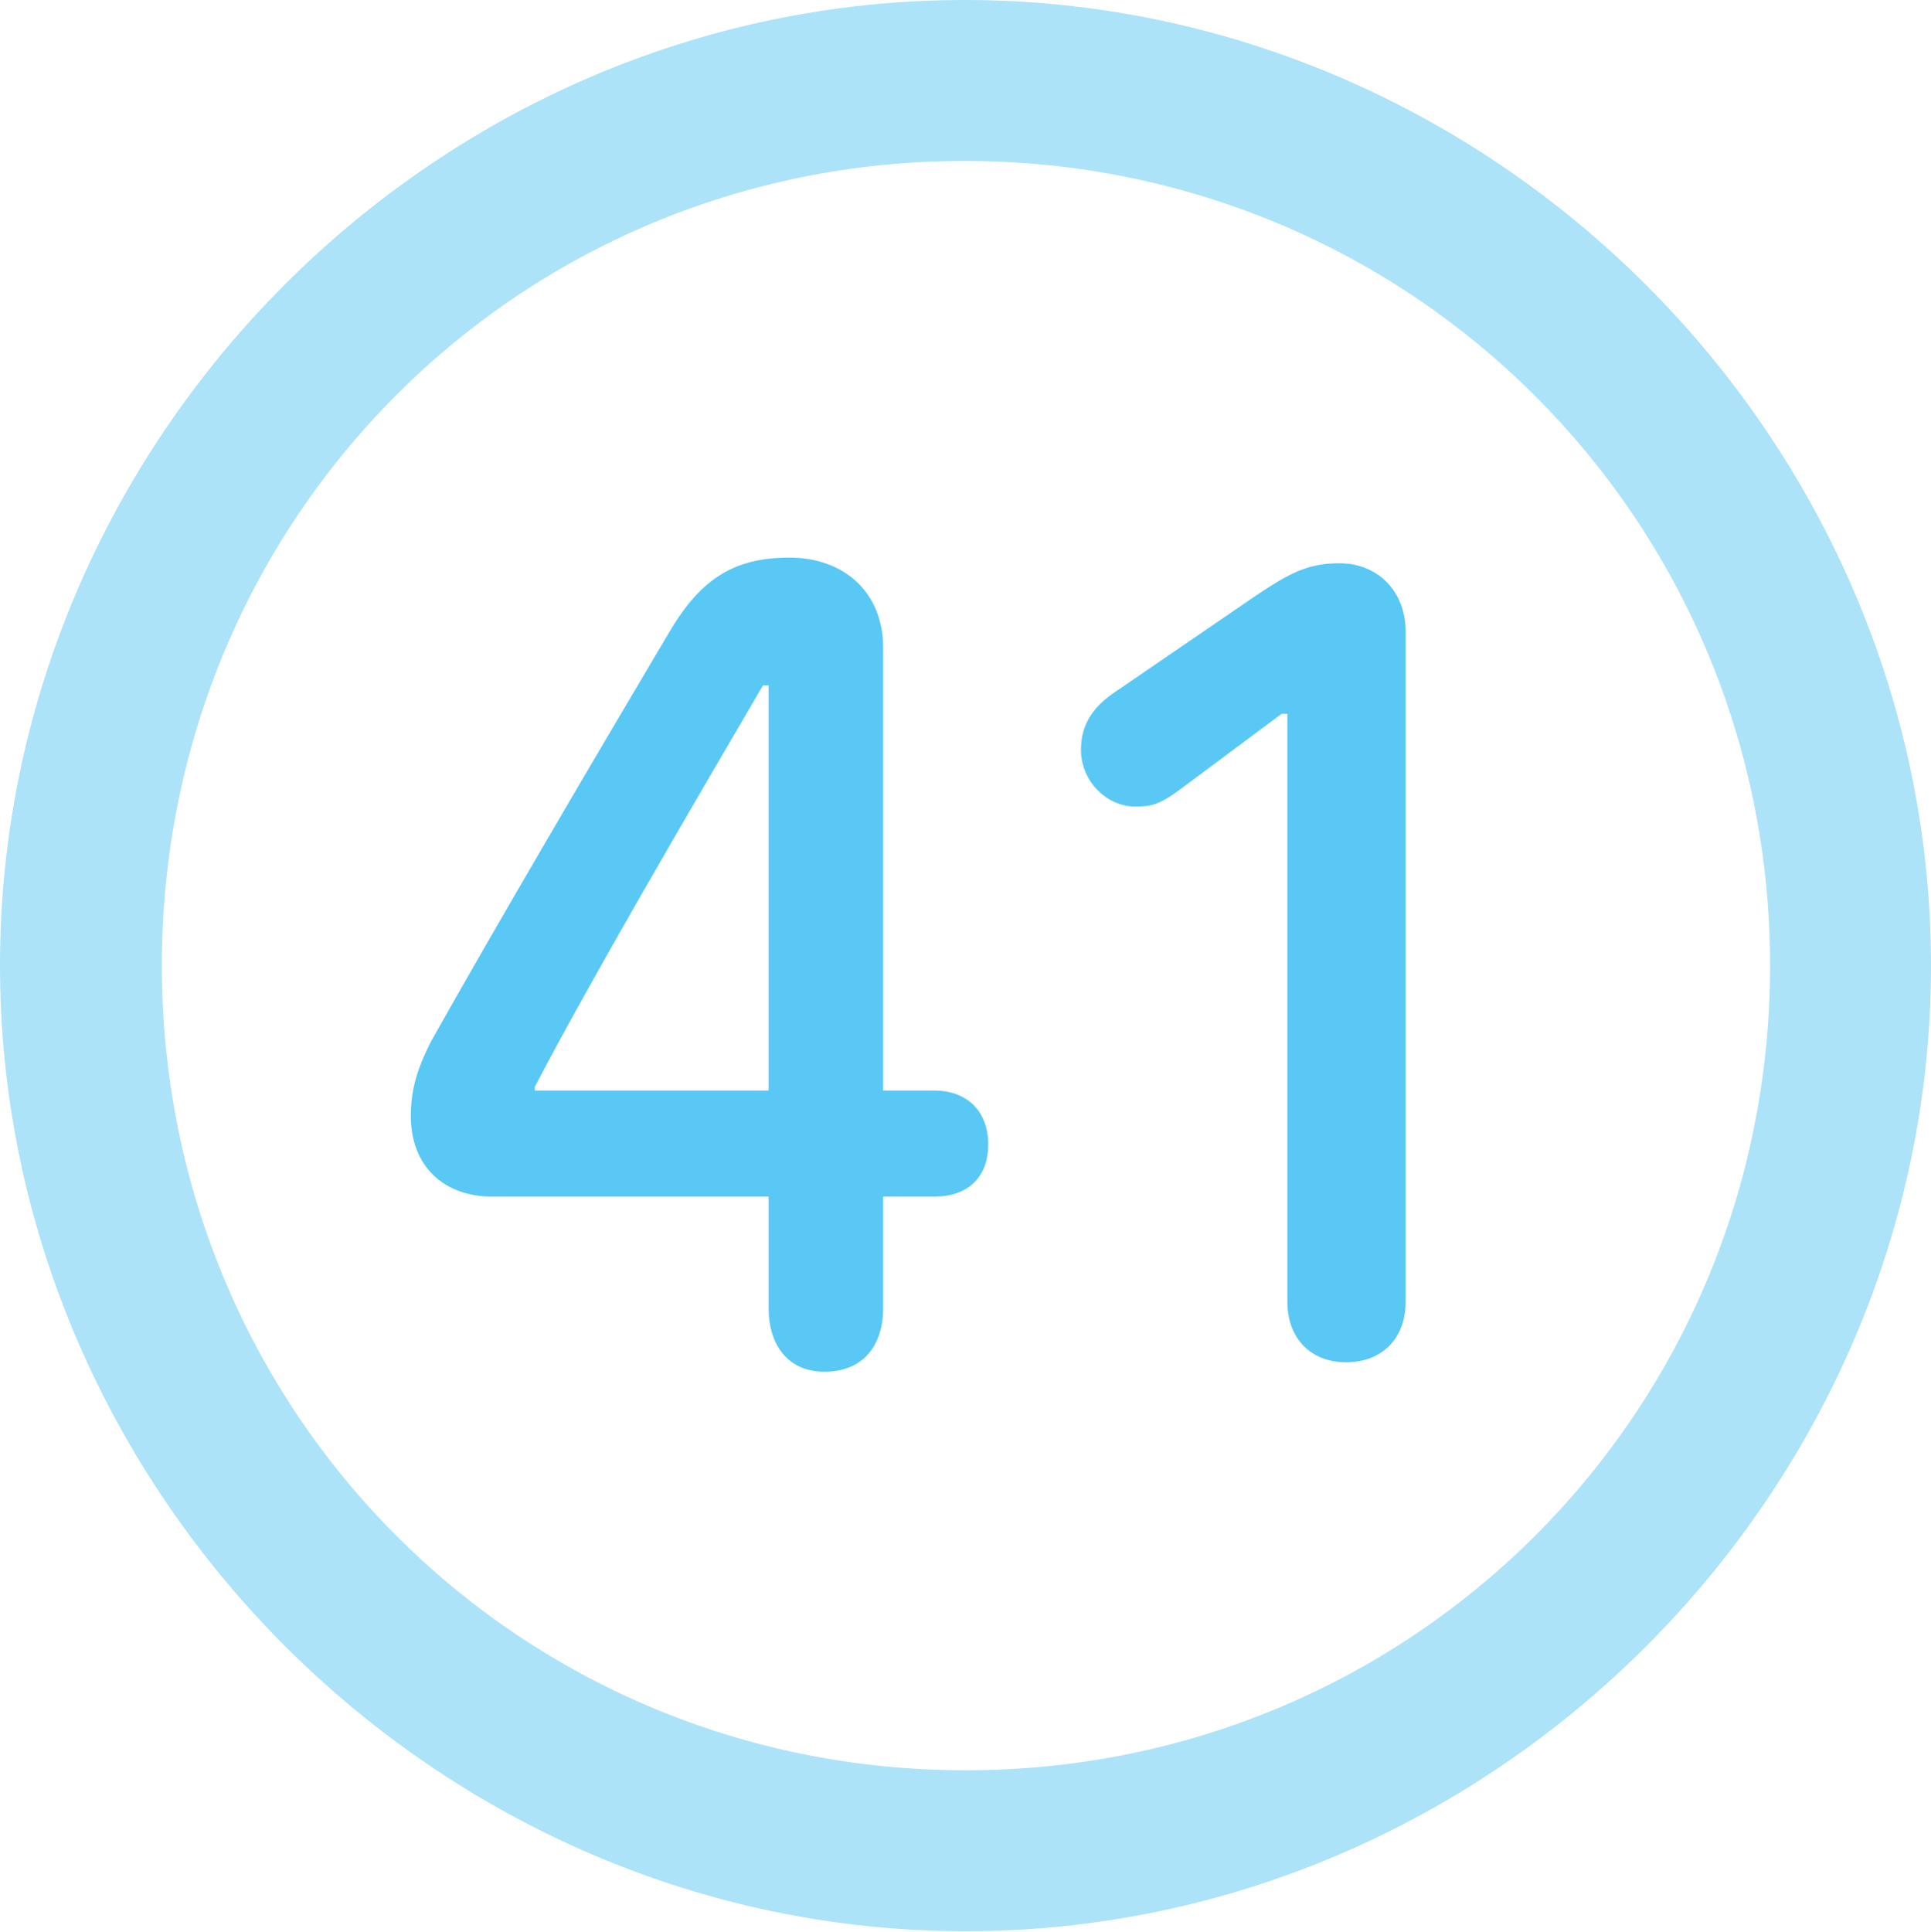 <?xml version="1.0" encoding="UTF-8"?>
<!--Generator: Apple Native CoreSVG 175.5-->
<!DOCTYPE svg
PUBLIC "-//W3C//DTD SVG 1.1//EN"
       "http://www.w3.org/Graphics/SVG/1.1/DTD/svg11.dtd">
<svg version="1.1" xmlns="http://www.w3.org/2000/svg" xmlns:xlink="http://www.w3.org/1999/xlink" width="24.902" height="24.915">
 <g>
  <rect height="24.915" opacity="0" width="24.902" x="0" y="0"/>
  <path d="M12.451 24.902C19.263 24.902 24.902 19.25 24.902 12.451C24.902 5.64 19.25 0 12.439 0C5.64 0 0 5.64 0 12.451C0 19.25 5.652 24.902 12.451 24.902ZM12.451 22.827C6.689 22.827 2.087 18.213 2.087 12.451C2.087 6.689 6.677 2.075 12.439 2.075C18.201 2.075 22.827 6.689 22.827 12.451C22.827 18.213 18.213 22.827 12.451 22.827Z" fill="#5ac8f5" fill-opacity="0.5"/>
  <path d="M10.632 17.688C11.133 17.688 11.389 17.346 11.389 16.87L11.389 15.43L12.048 15.43C12.476 15.43 12.744 15.185 12.744 14.758C12.744 14.319 12.463 14.062 12.048 14.062L11.389 14.062L11.389 8.35C11.389 7.642 10.889 7.19 10.181 7.19C9.473 7.19 9.045 7.458 8.643 8.13C7.629 9.839 6.396 11.938 5.566 13.415C5.371 13.794 5.298 14.062 5.298 14.392C5.298 15.039 5.725 15.43 6.348 15.43L9.912 15.43L9.912 16.87C9.912 17.334 10.156 17.688 10.632 17.688ZM9.912 14.062L6.897 14.062L6.897 14.014C7.617 12.634 8.875 10.486 9.839 8.838L9.912 8.838ZM17.358 17.566C17.822 17.566 18.127 17.261 18.127 16.785L18.127 8.142C18.127 7.629 17.773 7.263 17.273 7.263C16.87 7.263 16.638 7.385 16.199 7.678L14.343 8.948C14.087 9.131 13.94 9.351 13.94 9.668C13.94 10.083 14.282 10.4 14.636 10.4C14.832 10.4 14.941 10.388 15.234 10.168L16.528 9.204L16.602 9.204L16.602 16.785C16.602 17.261 16.907 17.566 17.358 17.566Z" fill="#5ac8f5"/>
 </g>
</svg>
